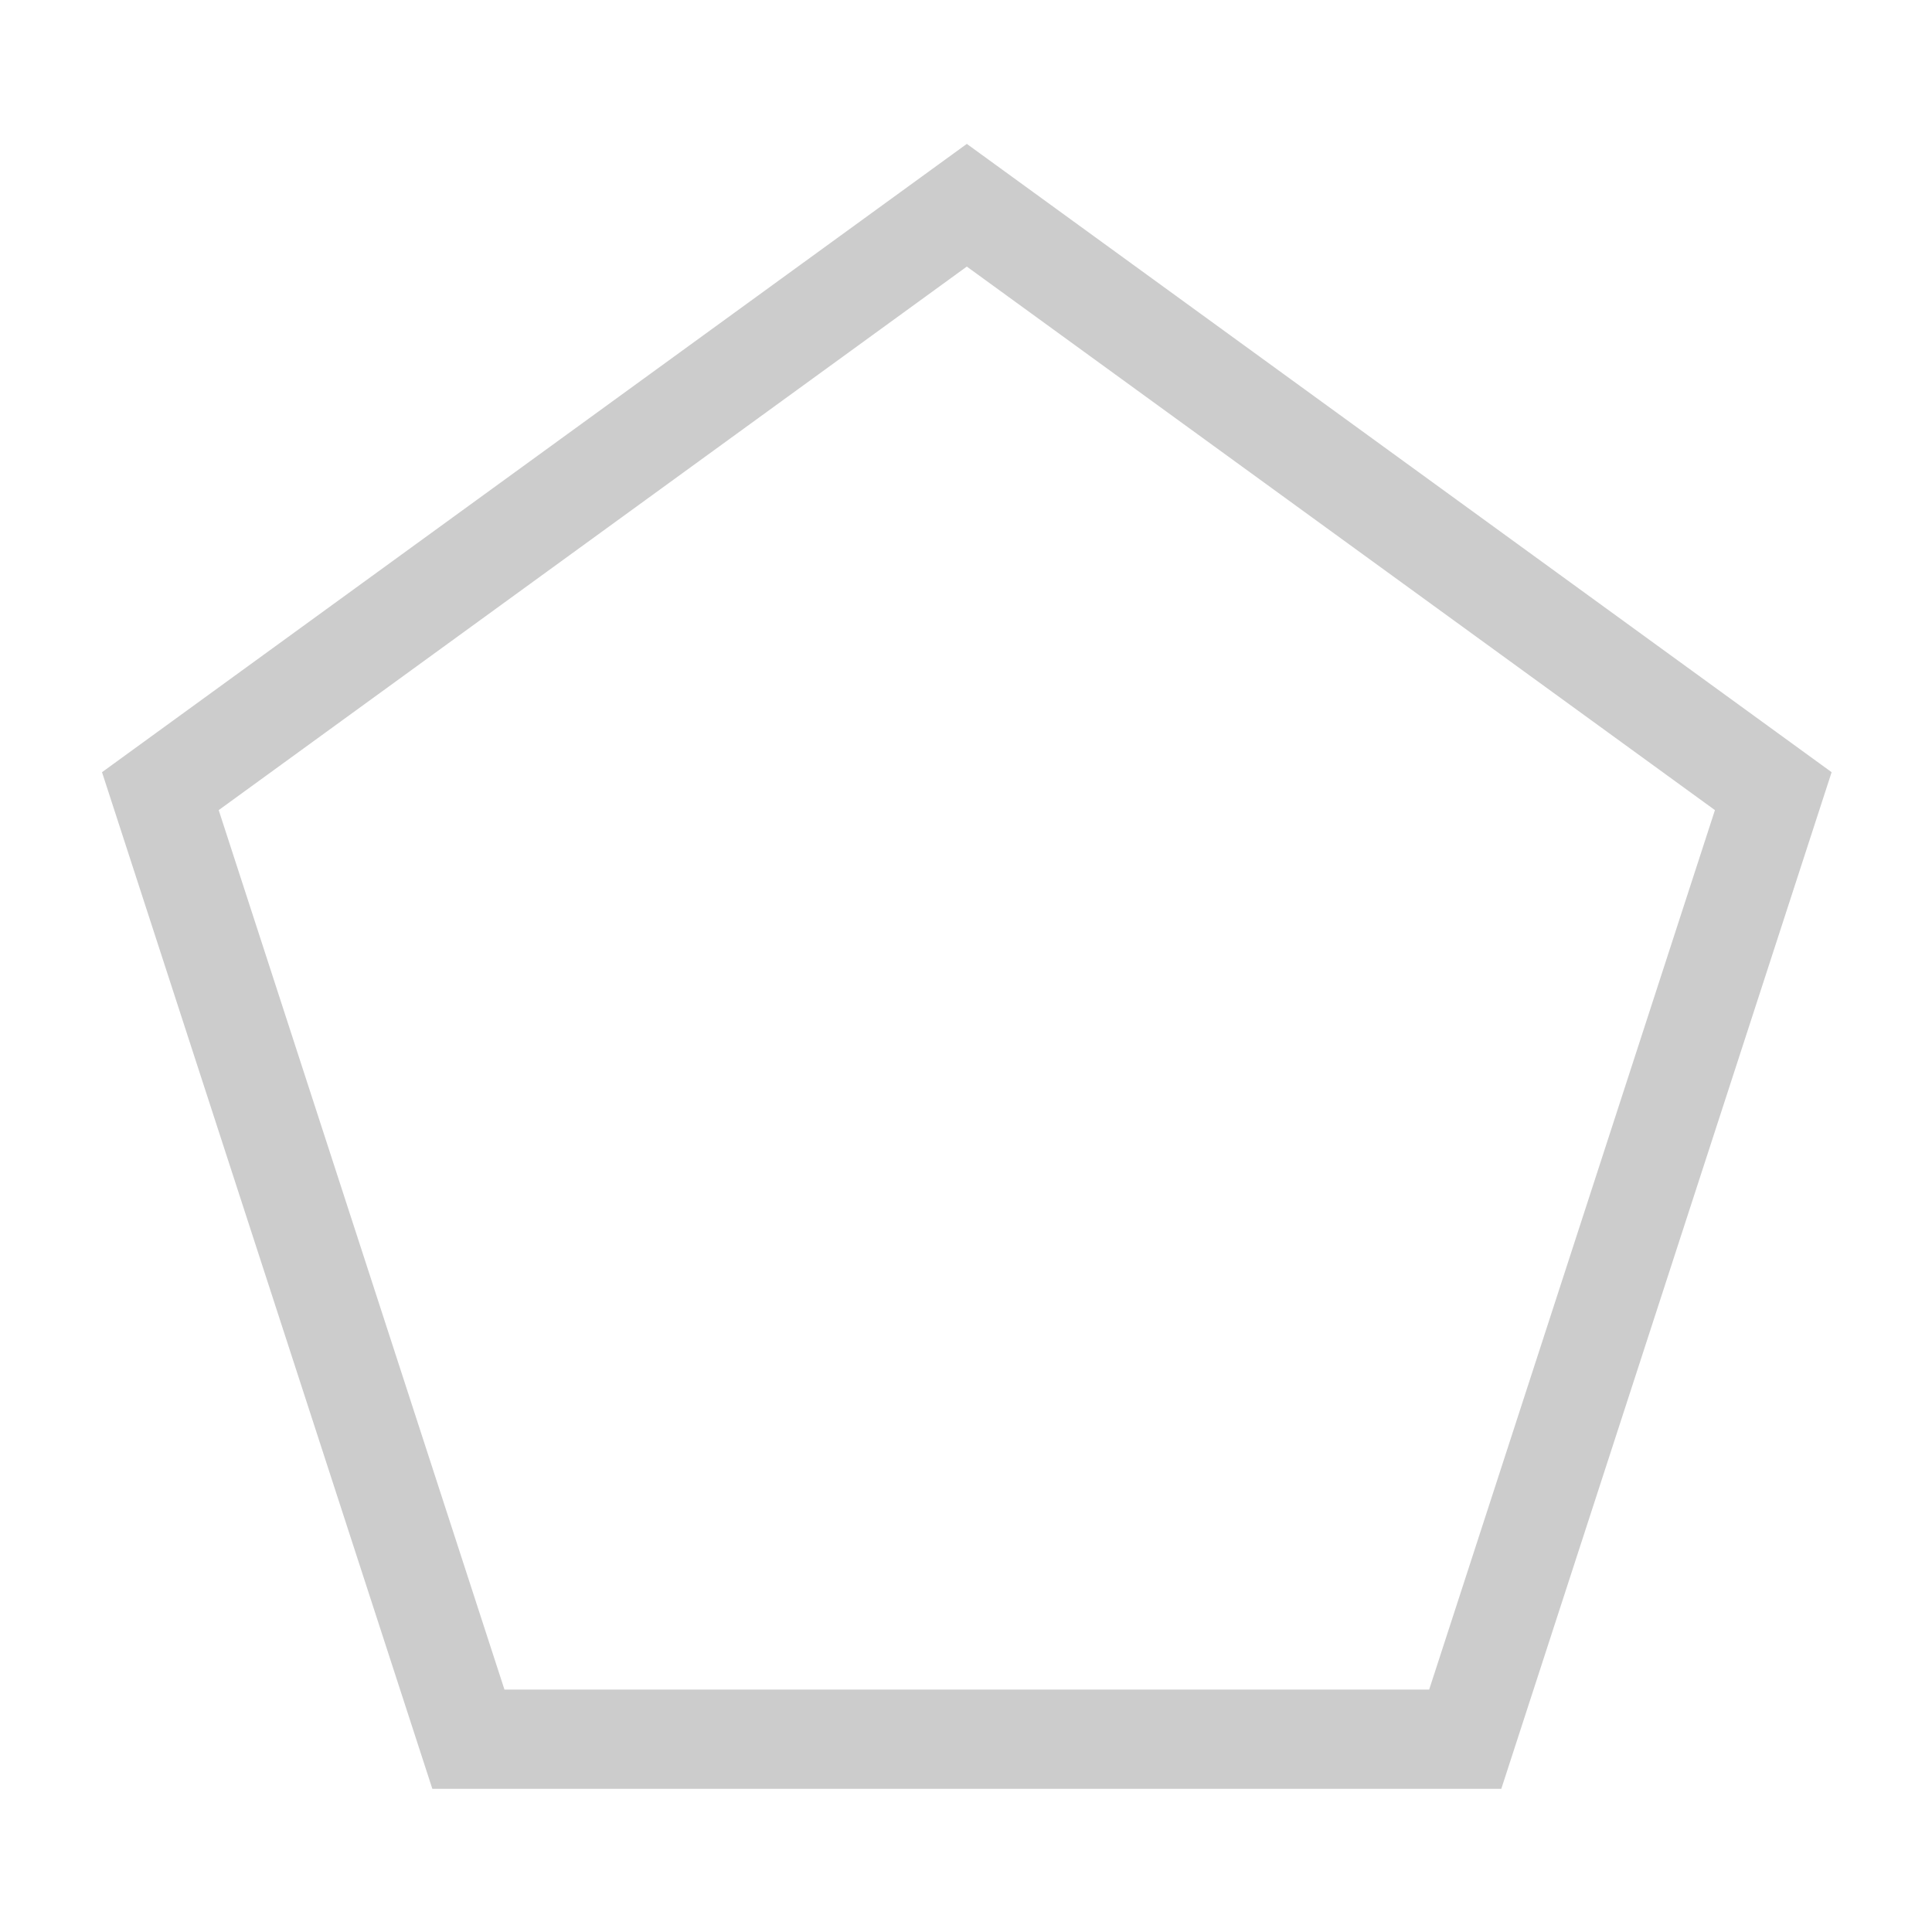 <?xml version="1.0" encoding="UTF-8" standalone="no"?>
<!-- Created with Inkscape (http://www.inkscape.org/) -->

<svg
   width="256"
   height="256"
   viewBox="0 0 67.733 67.733"
   version="1.1"
   id="svg5"
   inkscape:version="1.1.1 (3bf5ae0d25, 2021-09-20, custom)"
   sodipodi:docname="pent_Grey20.svg"
   xmlns:inkscape="http://www.inkscape.org/namespaces/inkscape"
   xmlns:sodipodi="http://sodipodi.sourceforge.net/DTD/sodipodi-0.dtd"
   xmlns="http://www.w3.org/2000/svg"
   xmlns:svg="http://www.w3.org/2000/svg">
  <sodipodi:namedview
     id="namedview7"
     pagecolor="#505050"
     bordercolor="#ffffff"
     borderopacity="1"
     inkscape:pageshadow="0"
     inkscape:pageopacity="0"
     inkscape:pagecheckerboard="1"
     inkscape:document-units="mm"
     showgrid="false"
     units="px"
     width="256px"
     inkscape:zoom="2.2449495"
     inkscape:cx="128.06524"
     inkscape:cy="155.90551"
     inkscape:window-width="1916"
     inkscape:window-height="1000"
     inkscape:window-x="0"
     inkscape:window-y="78"
     inkscape:window-maximized="1"
     inkscape:current-layer="layer1" />
  <defs
     id="defs2" />
  <g
     inkscape:label="Layer 1"
     inkscape:groupmode="layer"
     id="layer1">
    <path
       sodipodi:type="star"
       style="fill:none;stroke:#cccccc;stroke-width:10;stroke-miterlimit:4;stroke-dasharray:none"
       id="path1152"
       inkscape:flatsided="true"
       sodipodi:sides="5"
       sodipodi:cx="34.340862"
       sodipodi:cy="55.926453"
       sodipodi:r1="85.42617"
       sodipodi:r2="73.981239"
       sodipodi:arg1="0"
       sodipodi:arg2="0.62831853"
       inkscape:rounded="0"
       inkscape:randomized="0"
       d="m 119.767,55.926 -59.028,81.245 -95.509,-31.033 0,-100.424 95.509,-31.033 z"
       transform="matrix(0,-0.348,0.348,0,14.433,48.874)"
       inkscape:export-filename="/home/tim/git/shapesColours/hex/hexTeal.png"
       inkscape:export-xdpi="151.8"
       inkscape:export-ydpi="151.8" />
  </g>
</svg>
